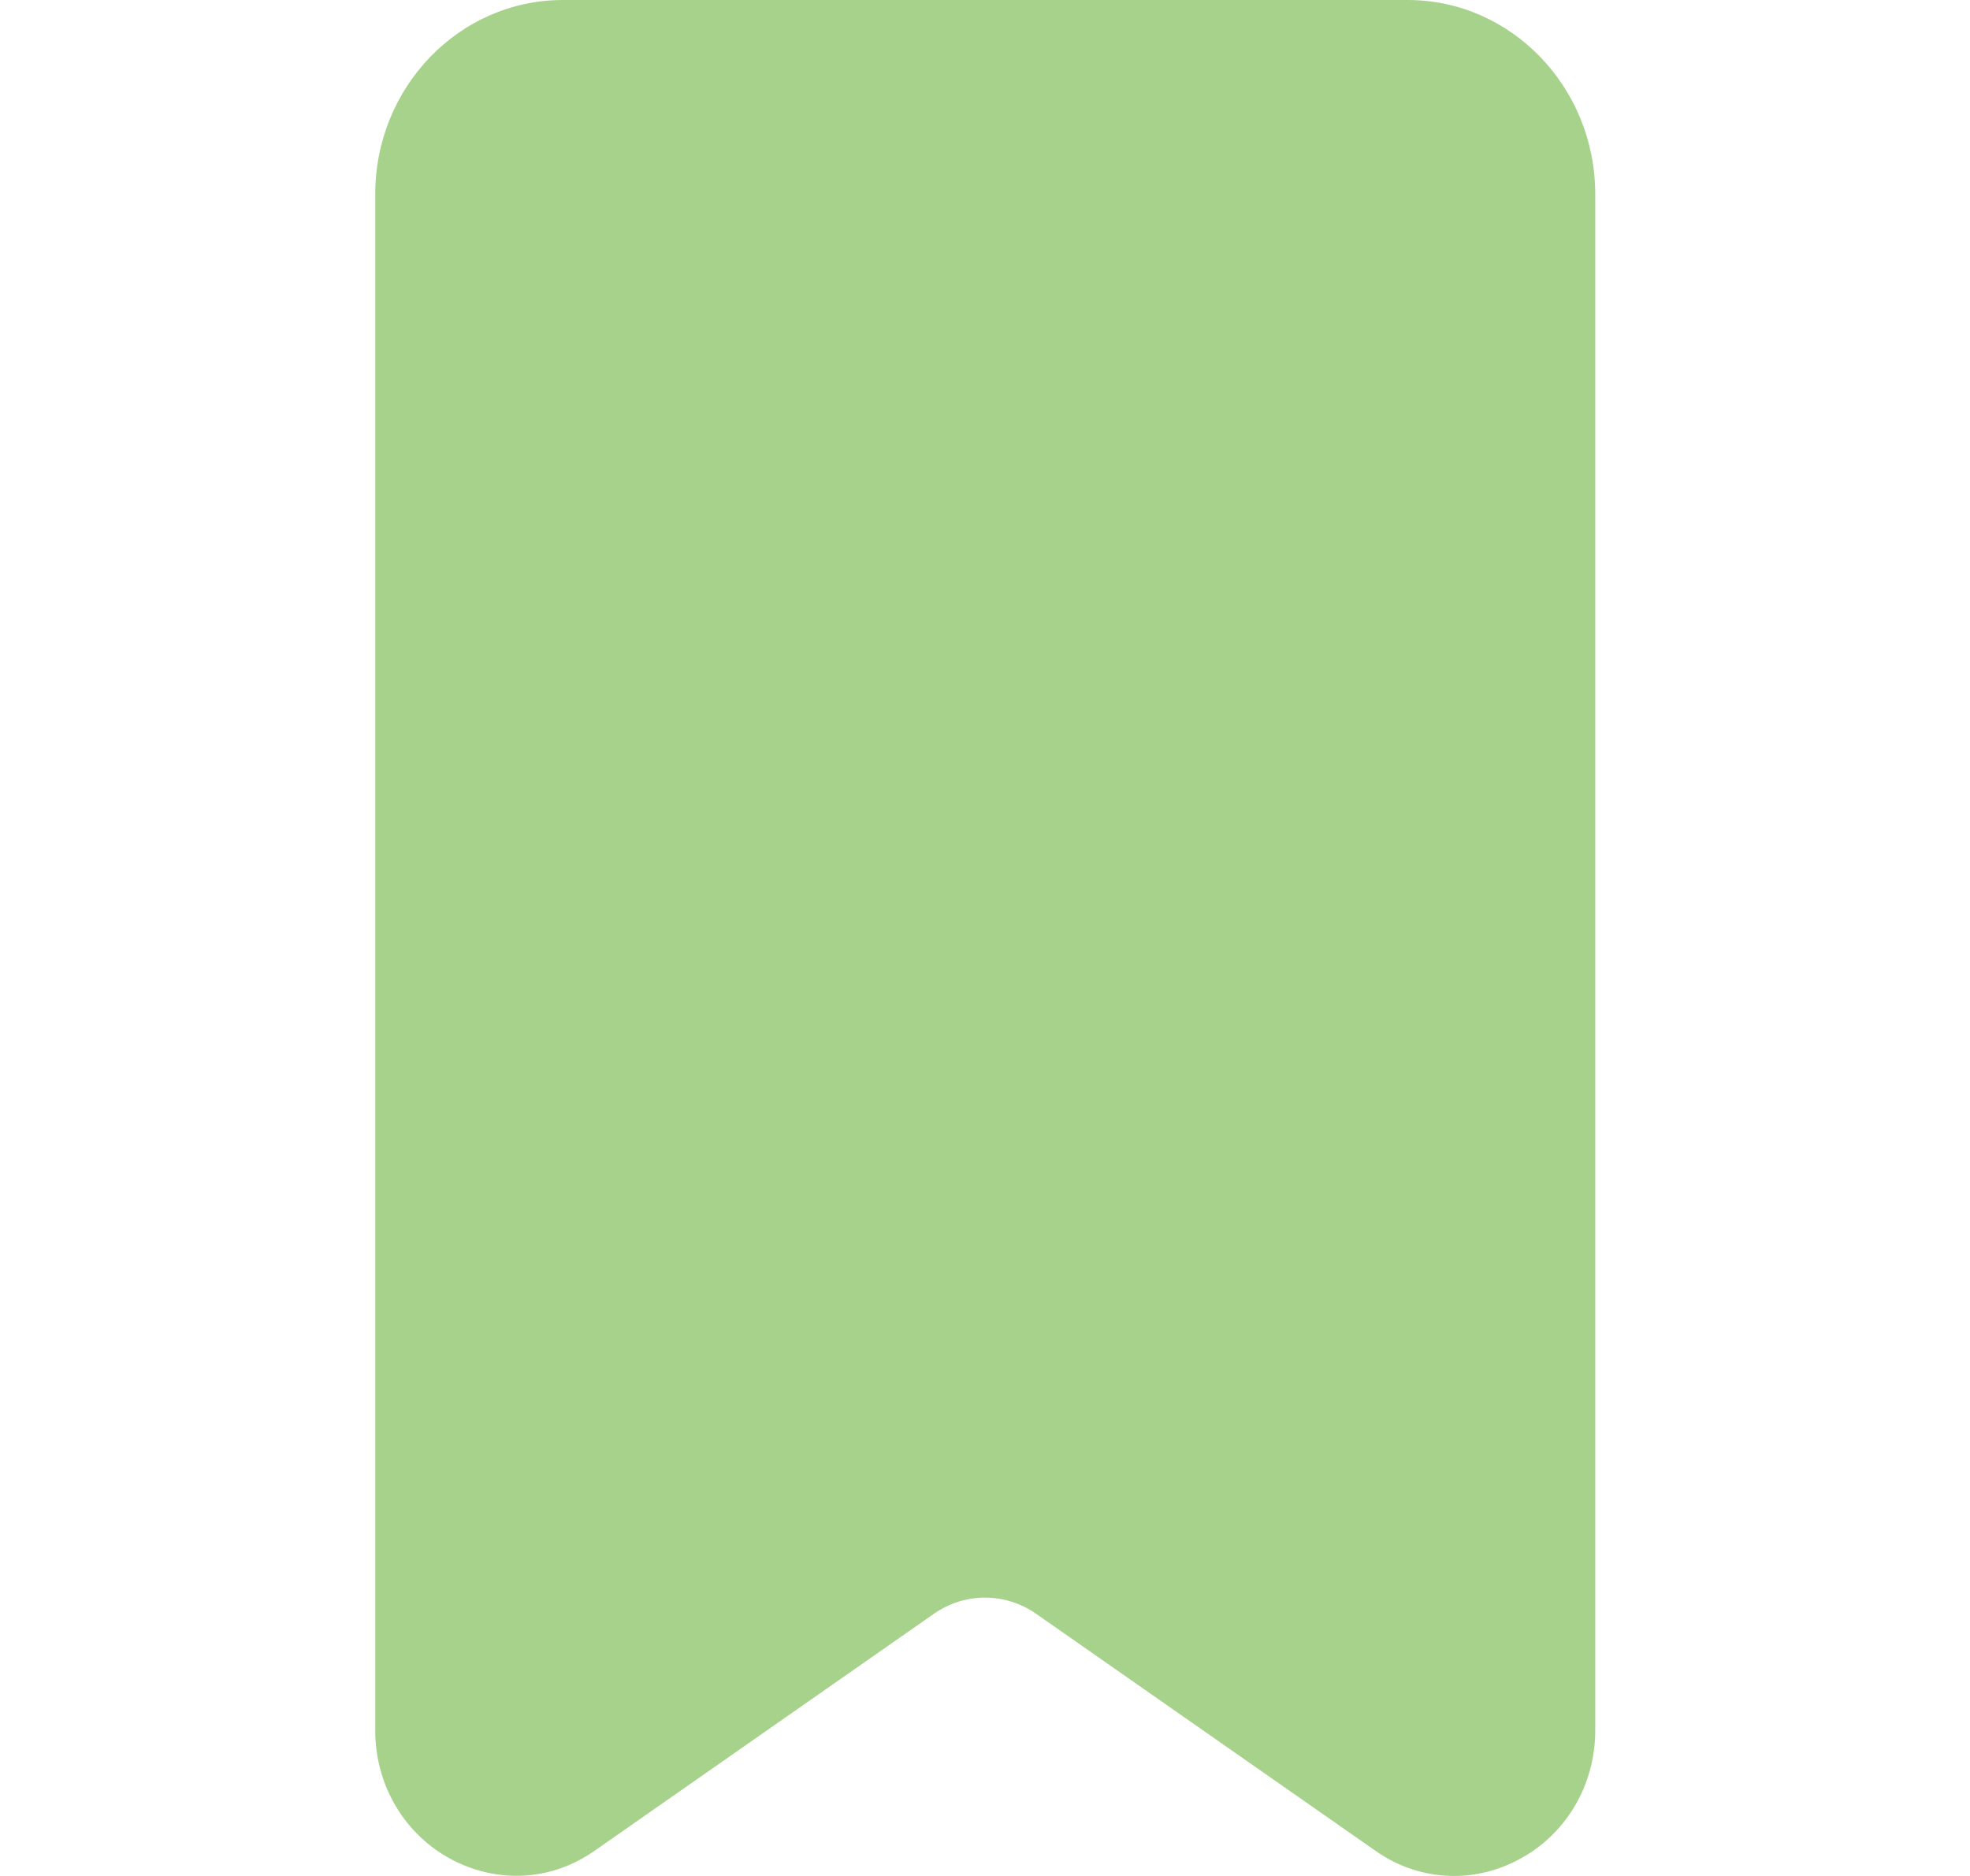 <svg width="21" height="20" viewBox="0 0 21 20" fill="none" xmlns="http://www.w3.org/2000/svg">
<path d="M15 0H6C4.895 0 4 0.93 4 2.07V18.45C4 19.035 4.315 19.565 4.825 19.83C5.32 20.085 5.885 20.05 6.34 19.73L9.955 17.205C10.285 16.975 10.715 16.975 11.045 17.205L14.66 19.73C14.915 19.91 15.205 20 15.5 20C15.73 20 15.96 19.945 16.18 19.83C16.69 19.565 17.005 19.035 17.005 18.45V2.07C17.005 0.93 16.11 0 15.005 0H15Z" fill="#A7D28B"/>
</svg>
